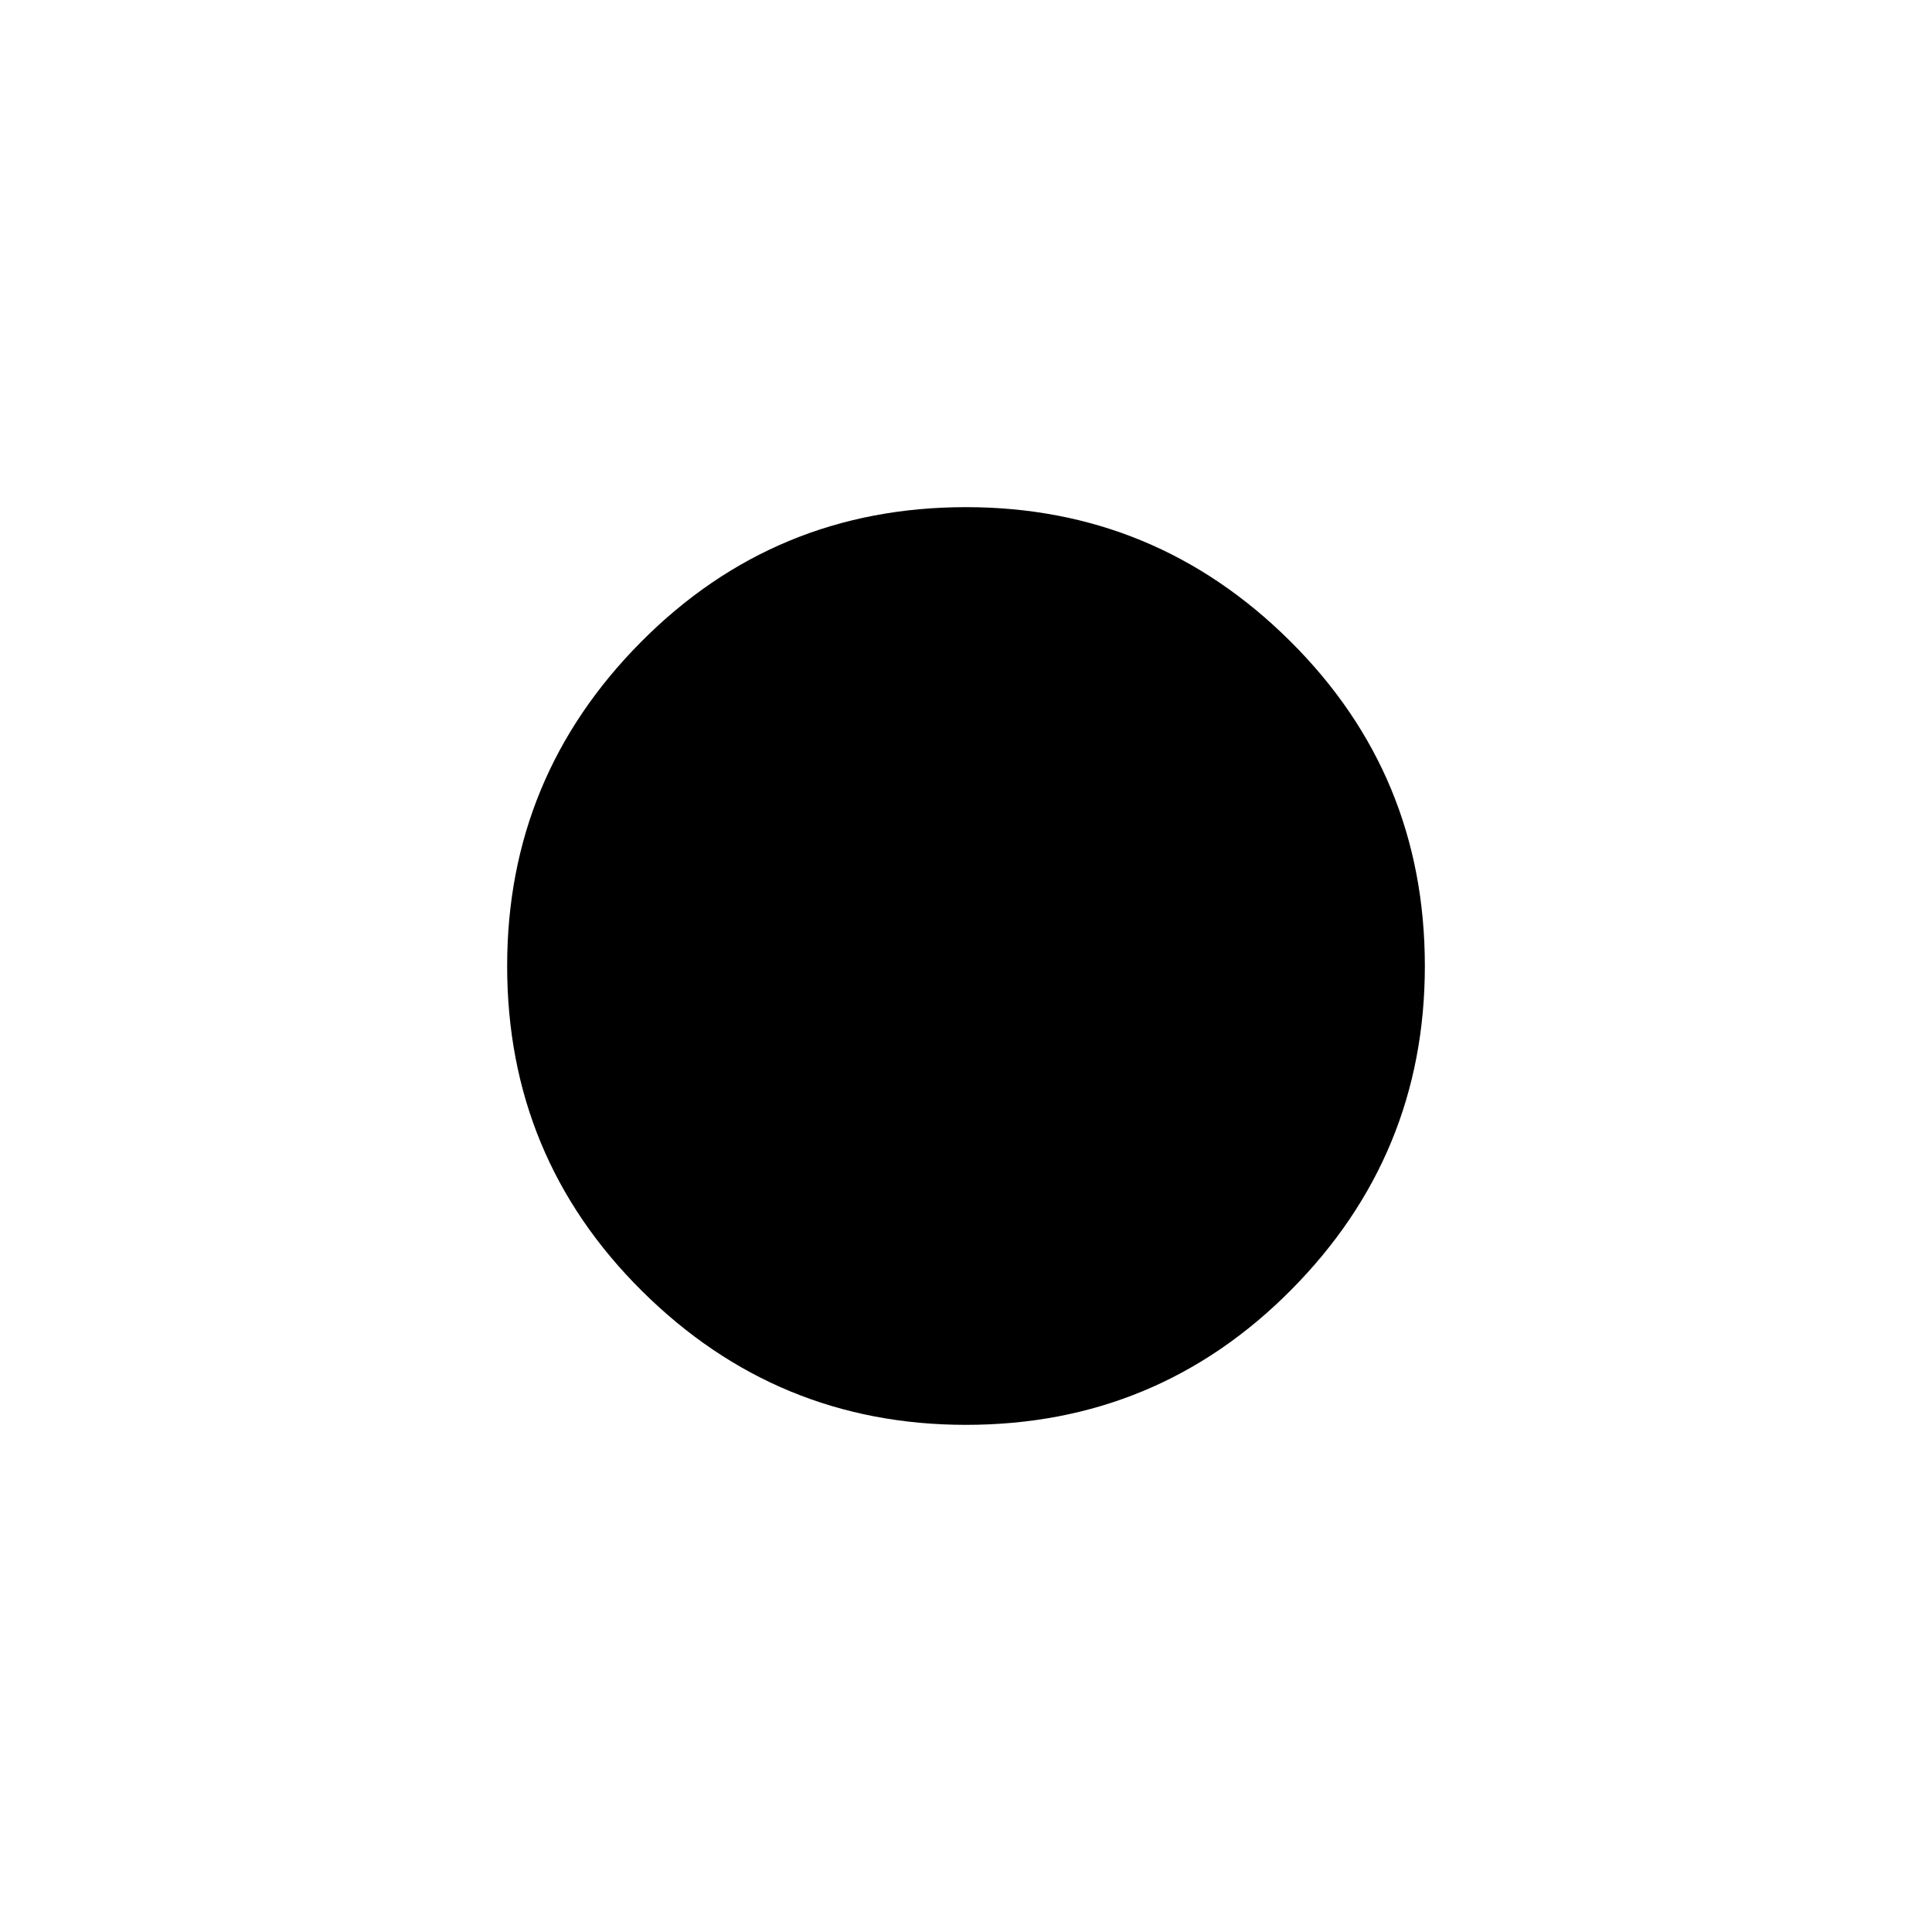 <svg xmlns="http://www.w3.org/2000/svg" height="48" width="48"><path d="M24 35.4q-4.7 0-8.05-3.325Q12.6 28.75 12.6 24q0-4.7 3.325-8.05Q19.25 12.6 24 12.6q4.7 0 8.05 3.325Q35.4 19.25 35.4 24q0 4.7-3.325 8.05Q28.75 35.4 24 35.4Z"/></svg>